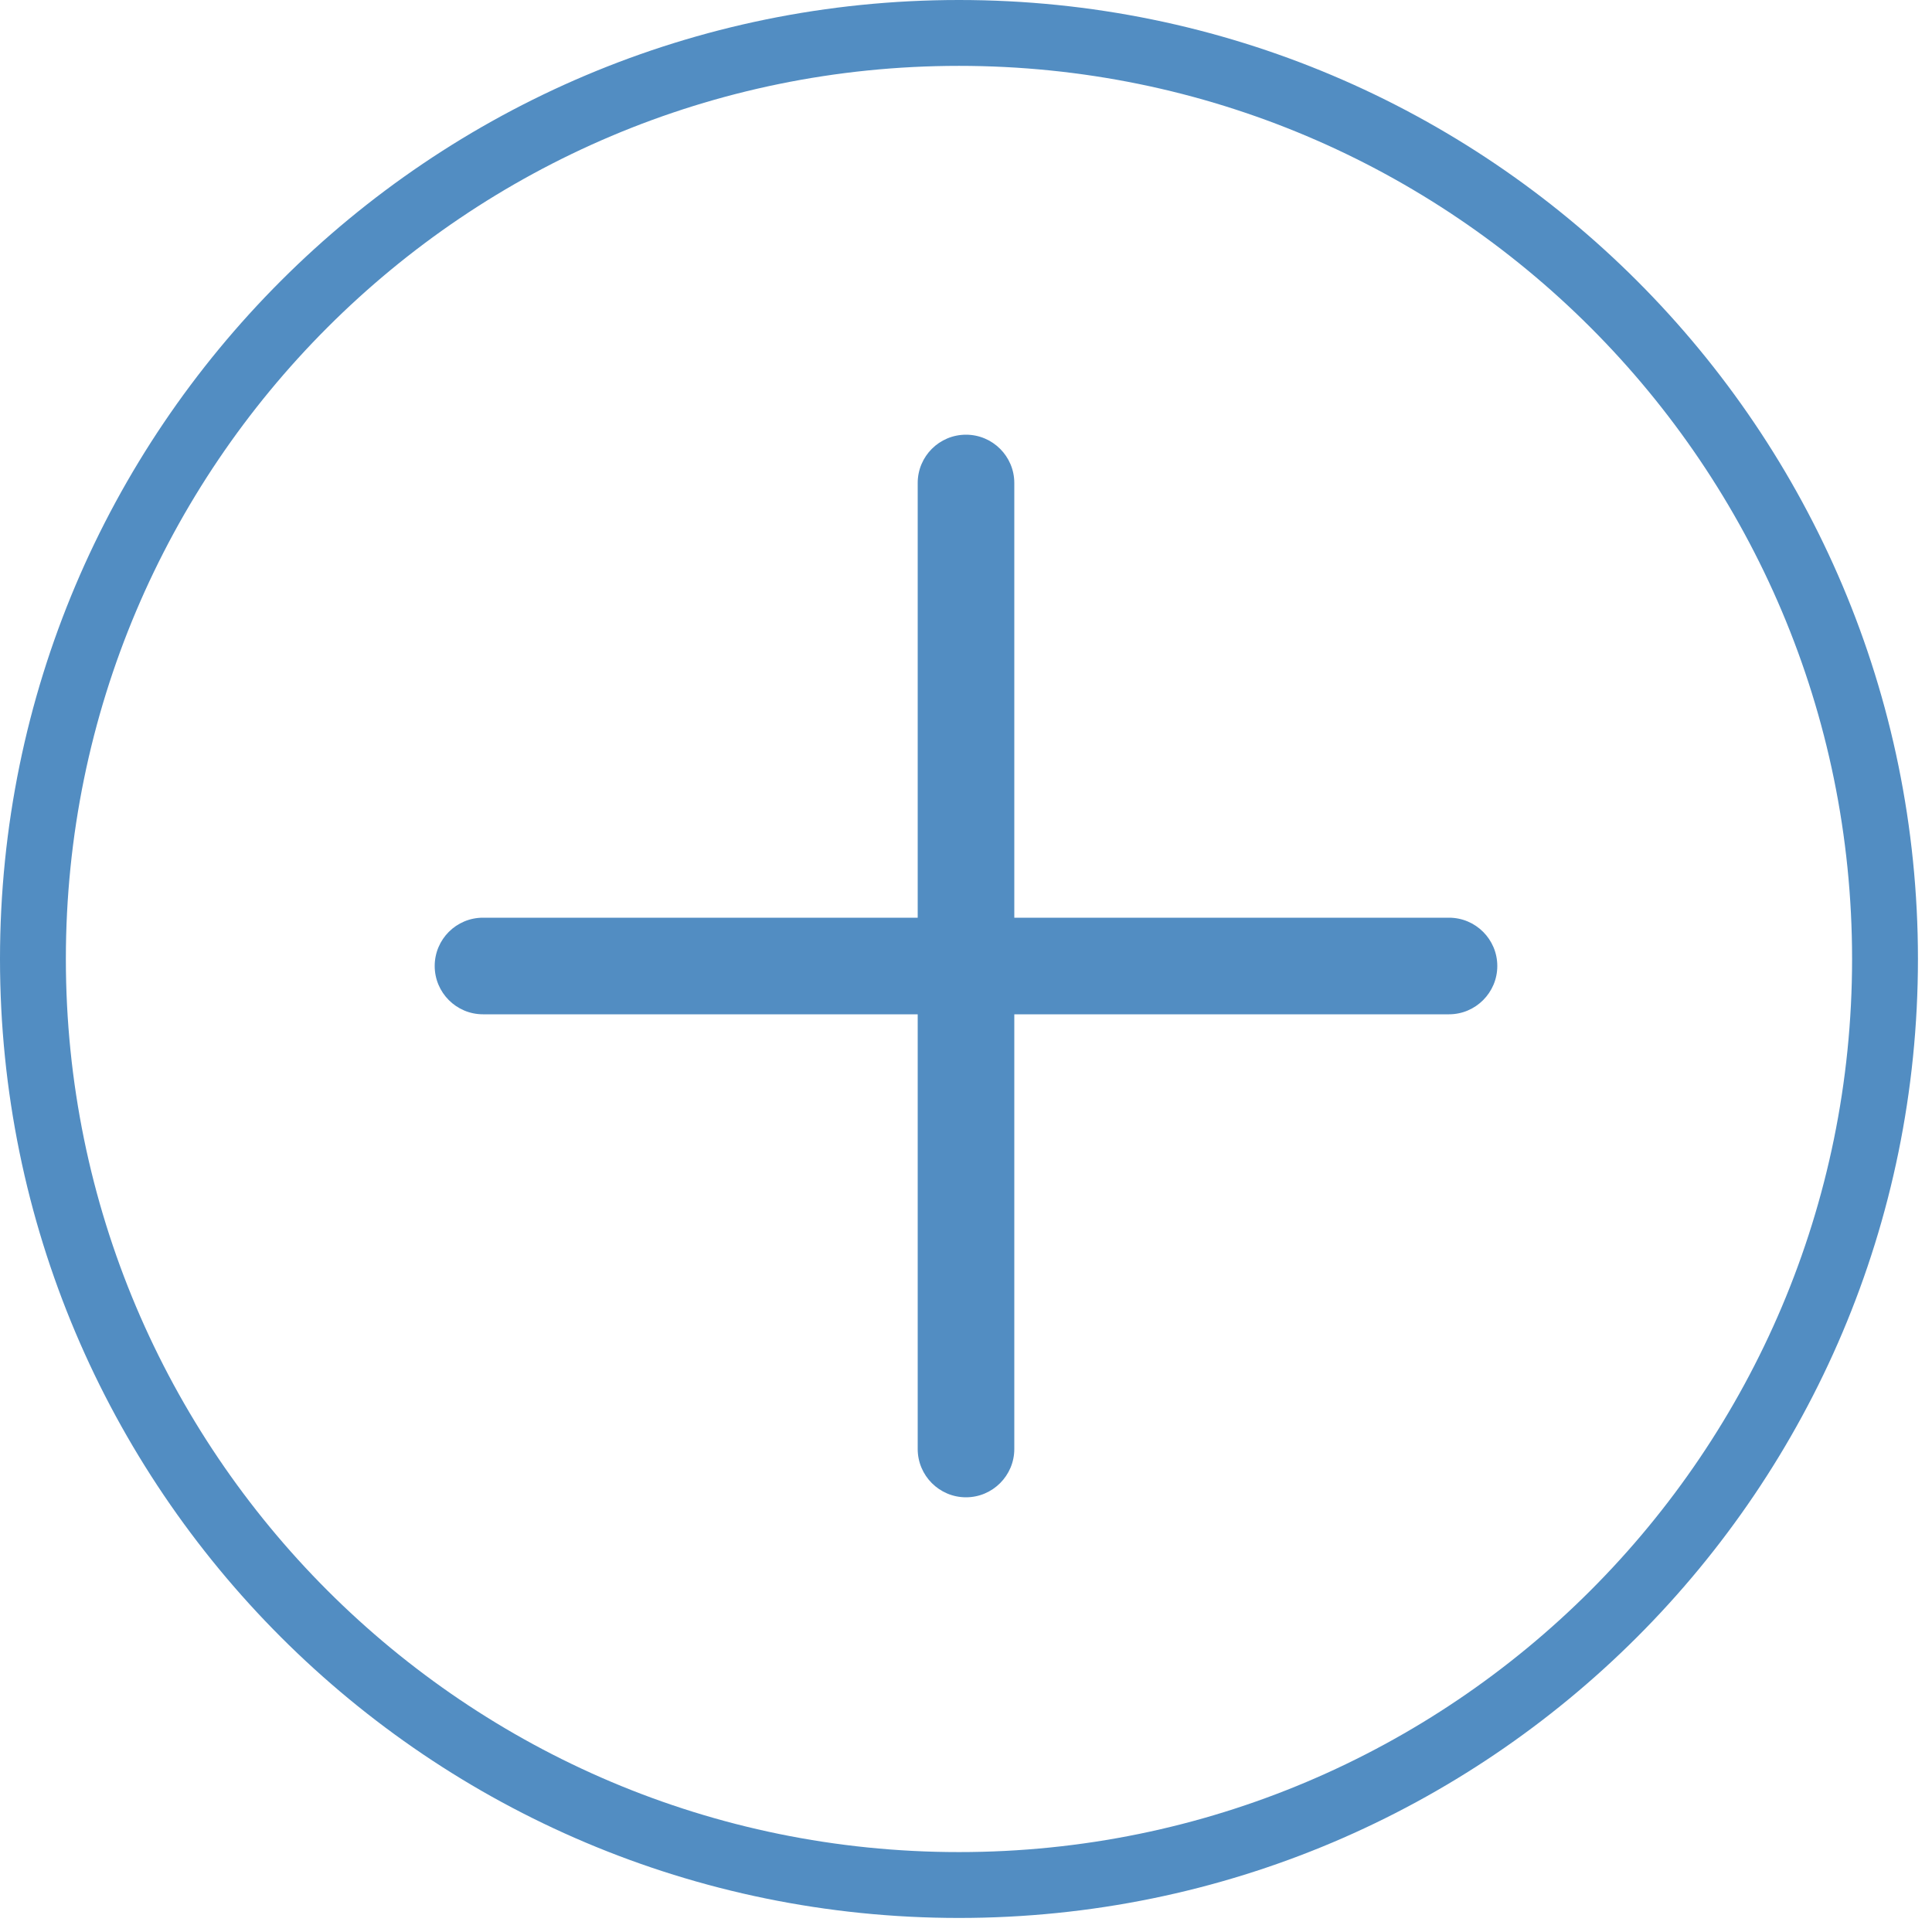 <svg width="22" height="22" viewBox="0 0 22 22" fill="none" xmlns="http://www.w3.org/2000/svg">
<path d="M5.5 10.45H10.45V5.5C10.45 5.196 10.696 4.95 11 4.95C11.303 4.95 11.55 5.196 11.55 5.5V10.45H16.5C16.803 10.45 17.05 10.696 17.05 11C17.05 11.303 16.803 11.55 16.5 11.55H11.55V16.5C11.55 16.803 11.303 17.05 11 17.05C10.696 17.05 10.45 16.803 10.45 16.5V11.55H5.5C5.196 11.55 4.95 11.303 4.95 11C4.95 10.696 5.196 10.45 5.5 10.45Z" fill="#528DC2"/>
<path d="M21.465 10.92C21.465 16.744 16.744 21.465 10.92 21.465C5.096 21.465 0.375 16.744 0.375 10.92C0.375 5.096 5.096 0.375 10.92 0.375C16.744 0.375 21.465 5.096 21.465 10.92Z" stroke="#528DC2" stroke-width="0.75" stroke-linecap="square"/>
</svg>
